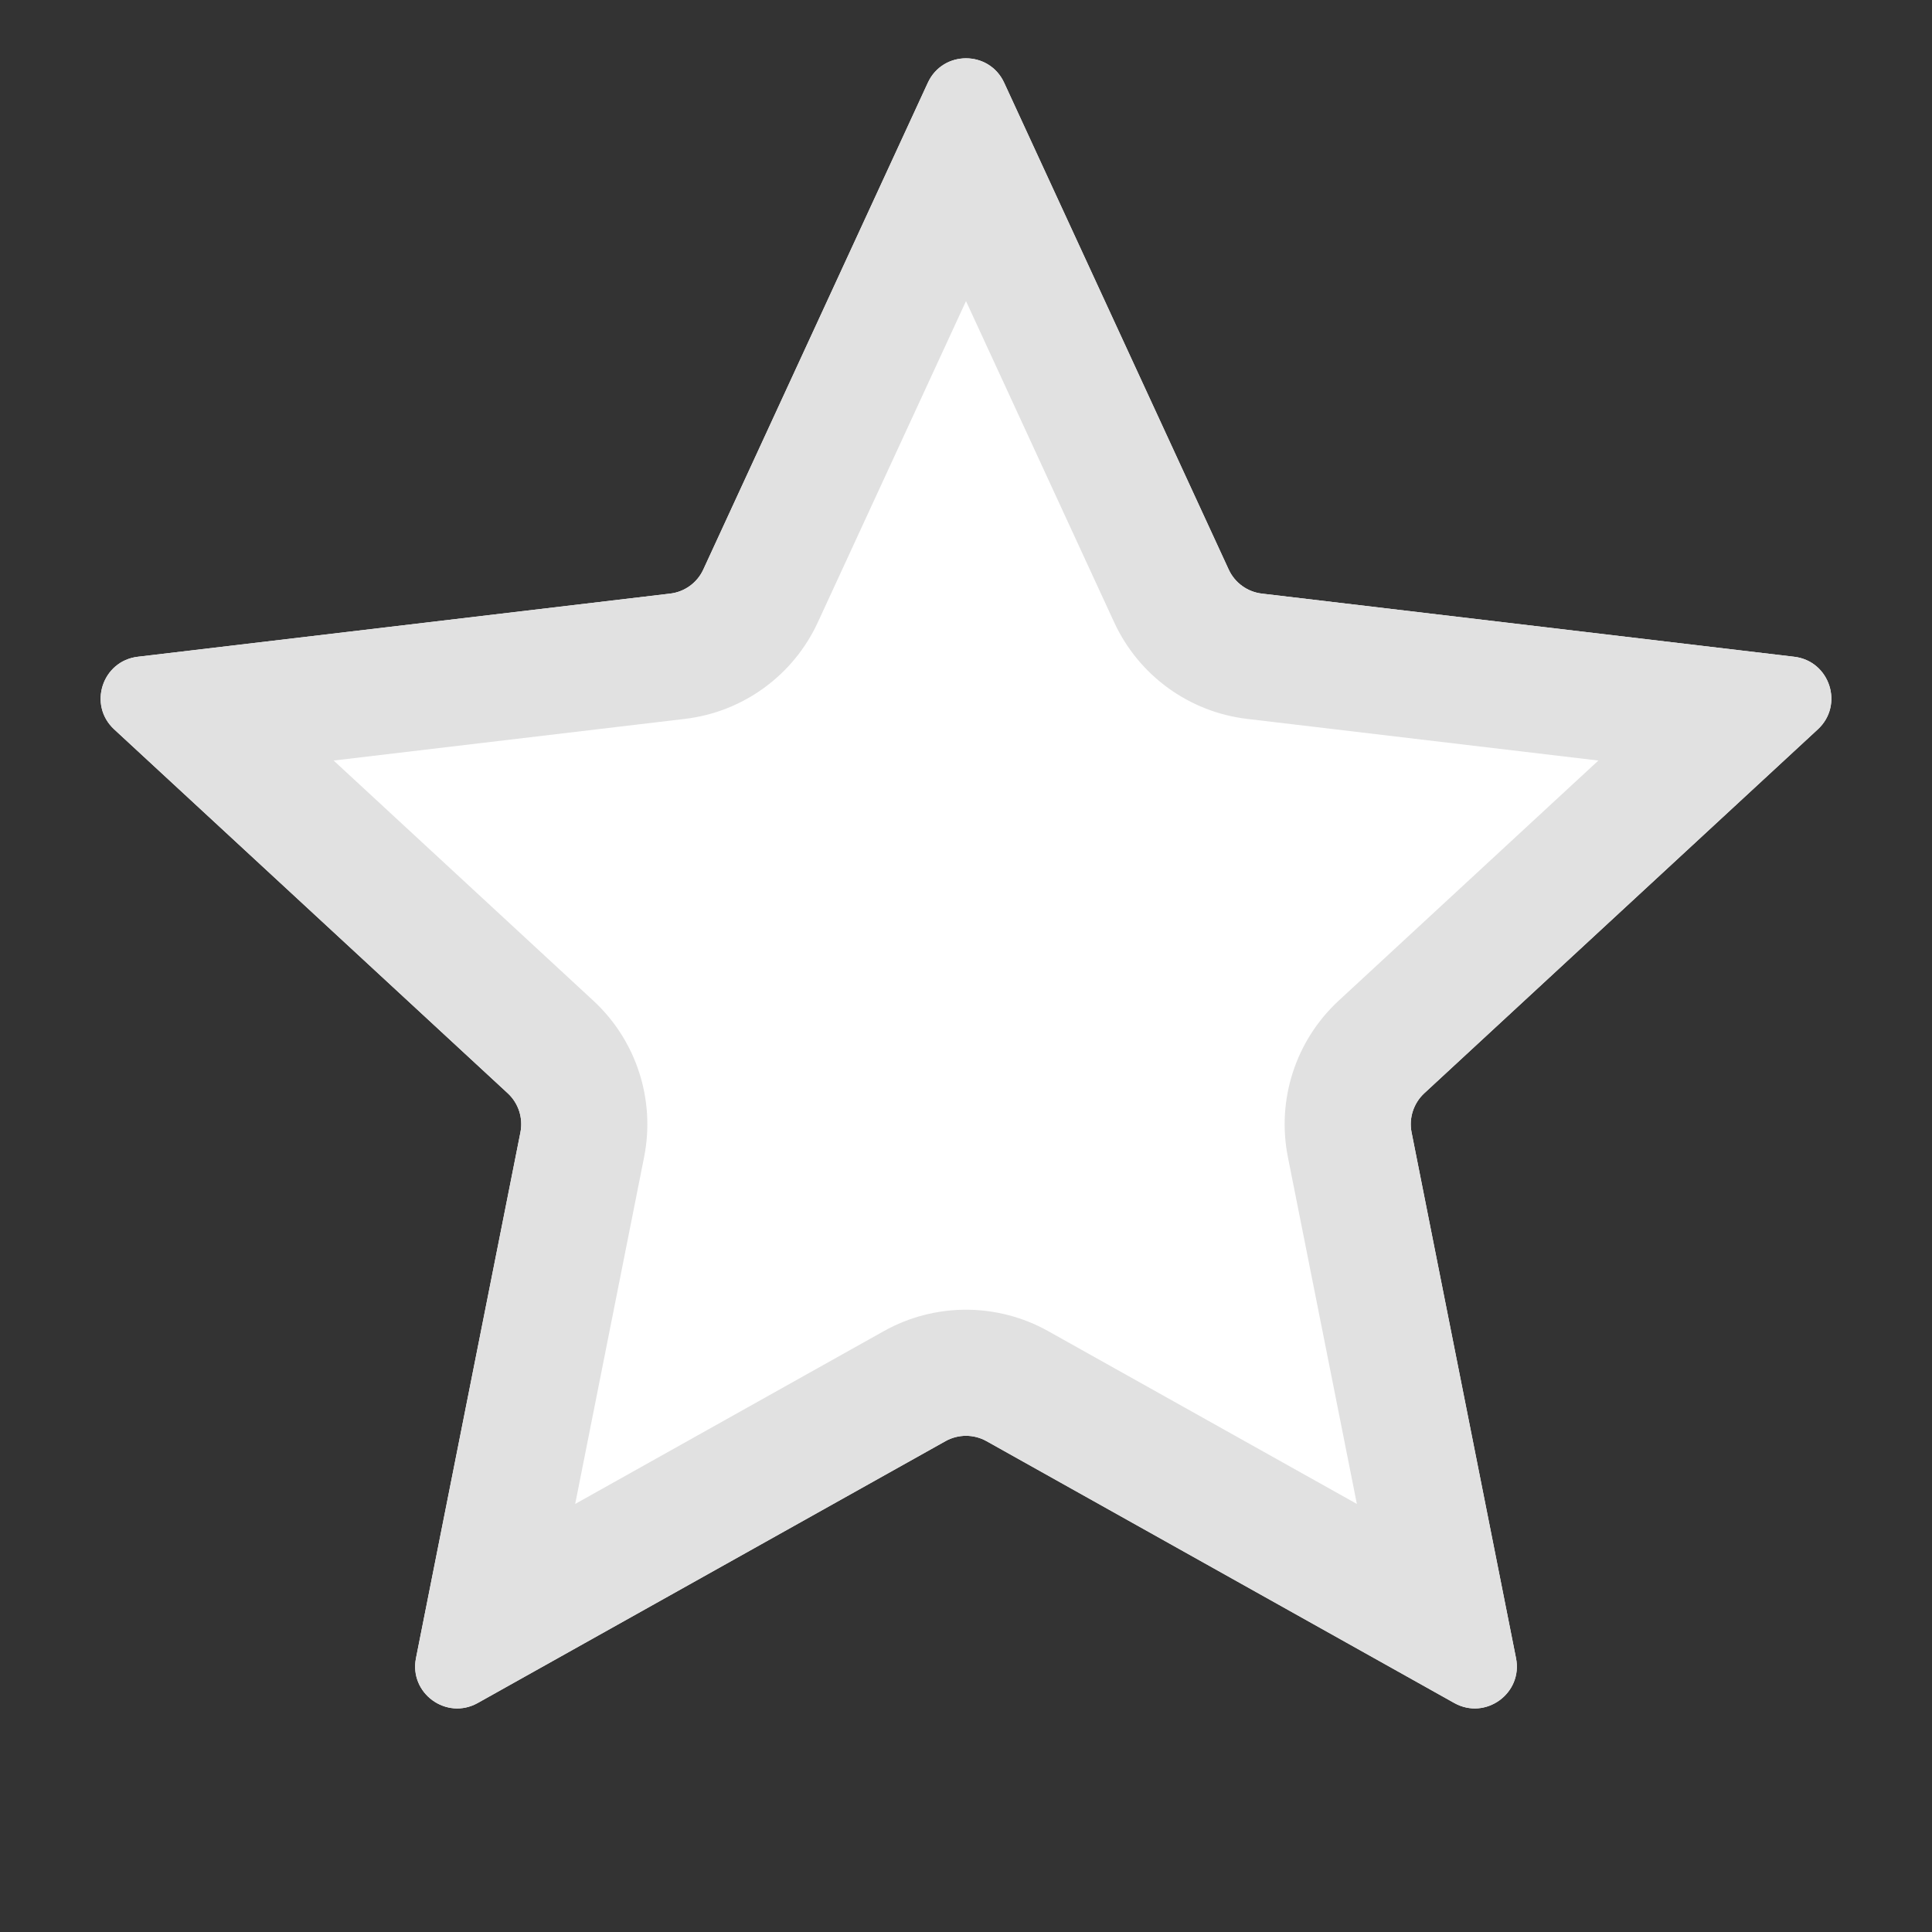 <svg width="32" height="32" viewBox="0 0 32 32" fill="none" xmlns="http://www.w3.org/2000/svg">
<rect x="0" y="0" width="32" height="32" fill="#333333" stroke="none"/>
<path d="M15.368 1.37C15.617 0.831 16.383 0.831 16.632 1.37L20.351 9.433C20.452 9.653 20.661 9.804 20.901 9.832L29.718 10.878C30.308 10.948 30.545 11.677 30.109 12.08L23.59 18.108C23.413 18.273 23.333 18.518 23.38 18.755L25.11 27.464C25.226 28.046 24.606 28.497 24.087 28.207L16.34 23.87C16.129 23.752 15.871 23.752 15.66 23.87L7.913 28.207C7.394 28.497 6.774 28.046 6.89 27.464L8.62 18.755C8.667 18.518 8.588 18.273 8.41 18.108L1.891 12.08C1.455 11.677 1.692 10.948 2.282 10.878L11.099 9.832C11.339 9.804 11.548 9.653 11.649 9.433L15.368 1.37Z" fill="white"/>
<path fill-rule="evenodd" clip-rule="evenodd" d="M11.649 9.433C11.548 9.653 11.339 9.804 11.099 9.832L2.282 10.878C1.692 10.948 1.455 11.677 1.891 12.08L8.41 18.108C8.588 18.273 8.667 18.518 8.62 18.755L6.89 27.464C6.774 28.046 7.394 28.497 7.913 28.207L15.66 23.87C15.871 23.752 16.129 23.752 16.34 23.87L24.087 28.207C24.606 28.497 25.226 28.046 25.11 27.464L23.38 18.755C23.333 18.518 23.413 18.273 23.59 18.108L30.109 12.08C30.545 11.677 30.308 10.948 29.718 10.878L20.901 9.832C20.661 9.804 20.452 9.653 20.351 9.433L16.632 1.37C16.383 0.831 15.617 0.831 15.368 1.37L11.649 9.433ZM16 4.987L13.546 10.307C13.14 11.187 12.307 11.793 11.345 11.907L5.526 12.597L9.828 16.575C10.539 17.233 10.857 18.212 10.669 19.162L9.527 24.91L14.64 22.047C15.485 21.575 16.515 21.575 17.36 22.047L22.474 24.91L21.331 19.162C21.143 18.212 21.461 17.233 22.172 16.575L26.474 12.597L20.655 11.907C19.694 11.793 18.86 11.187 18.454 10.307L16 4.987Z" fill="#E1E1E1"/>
</svg>
